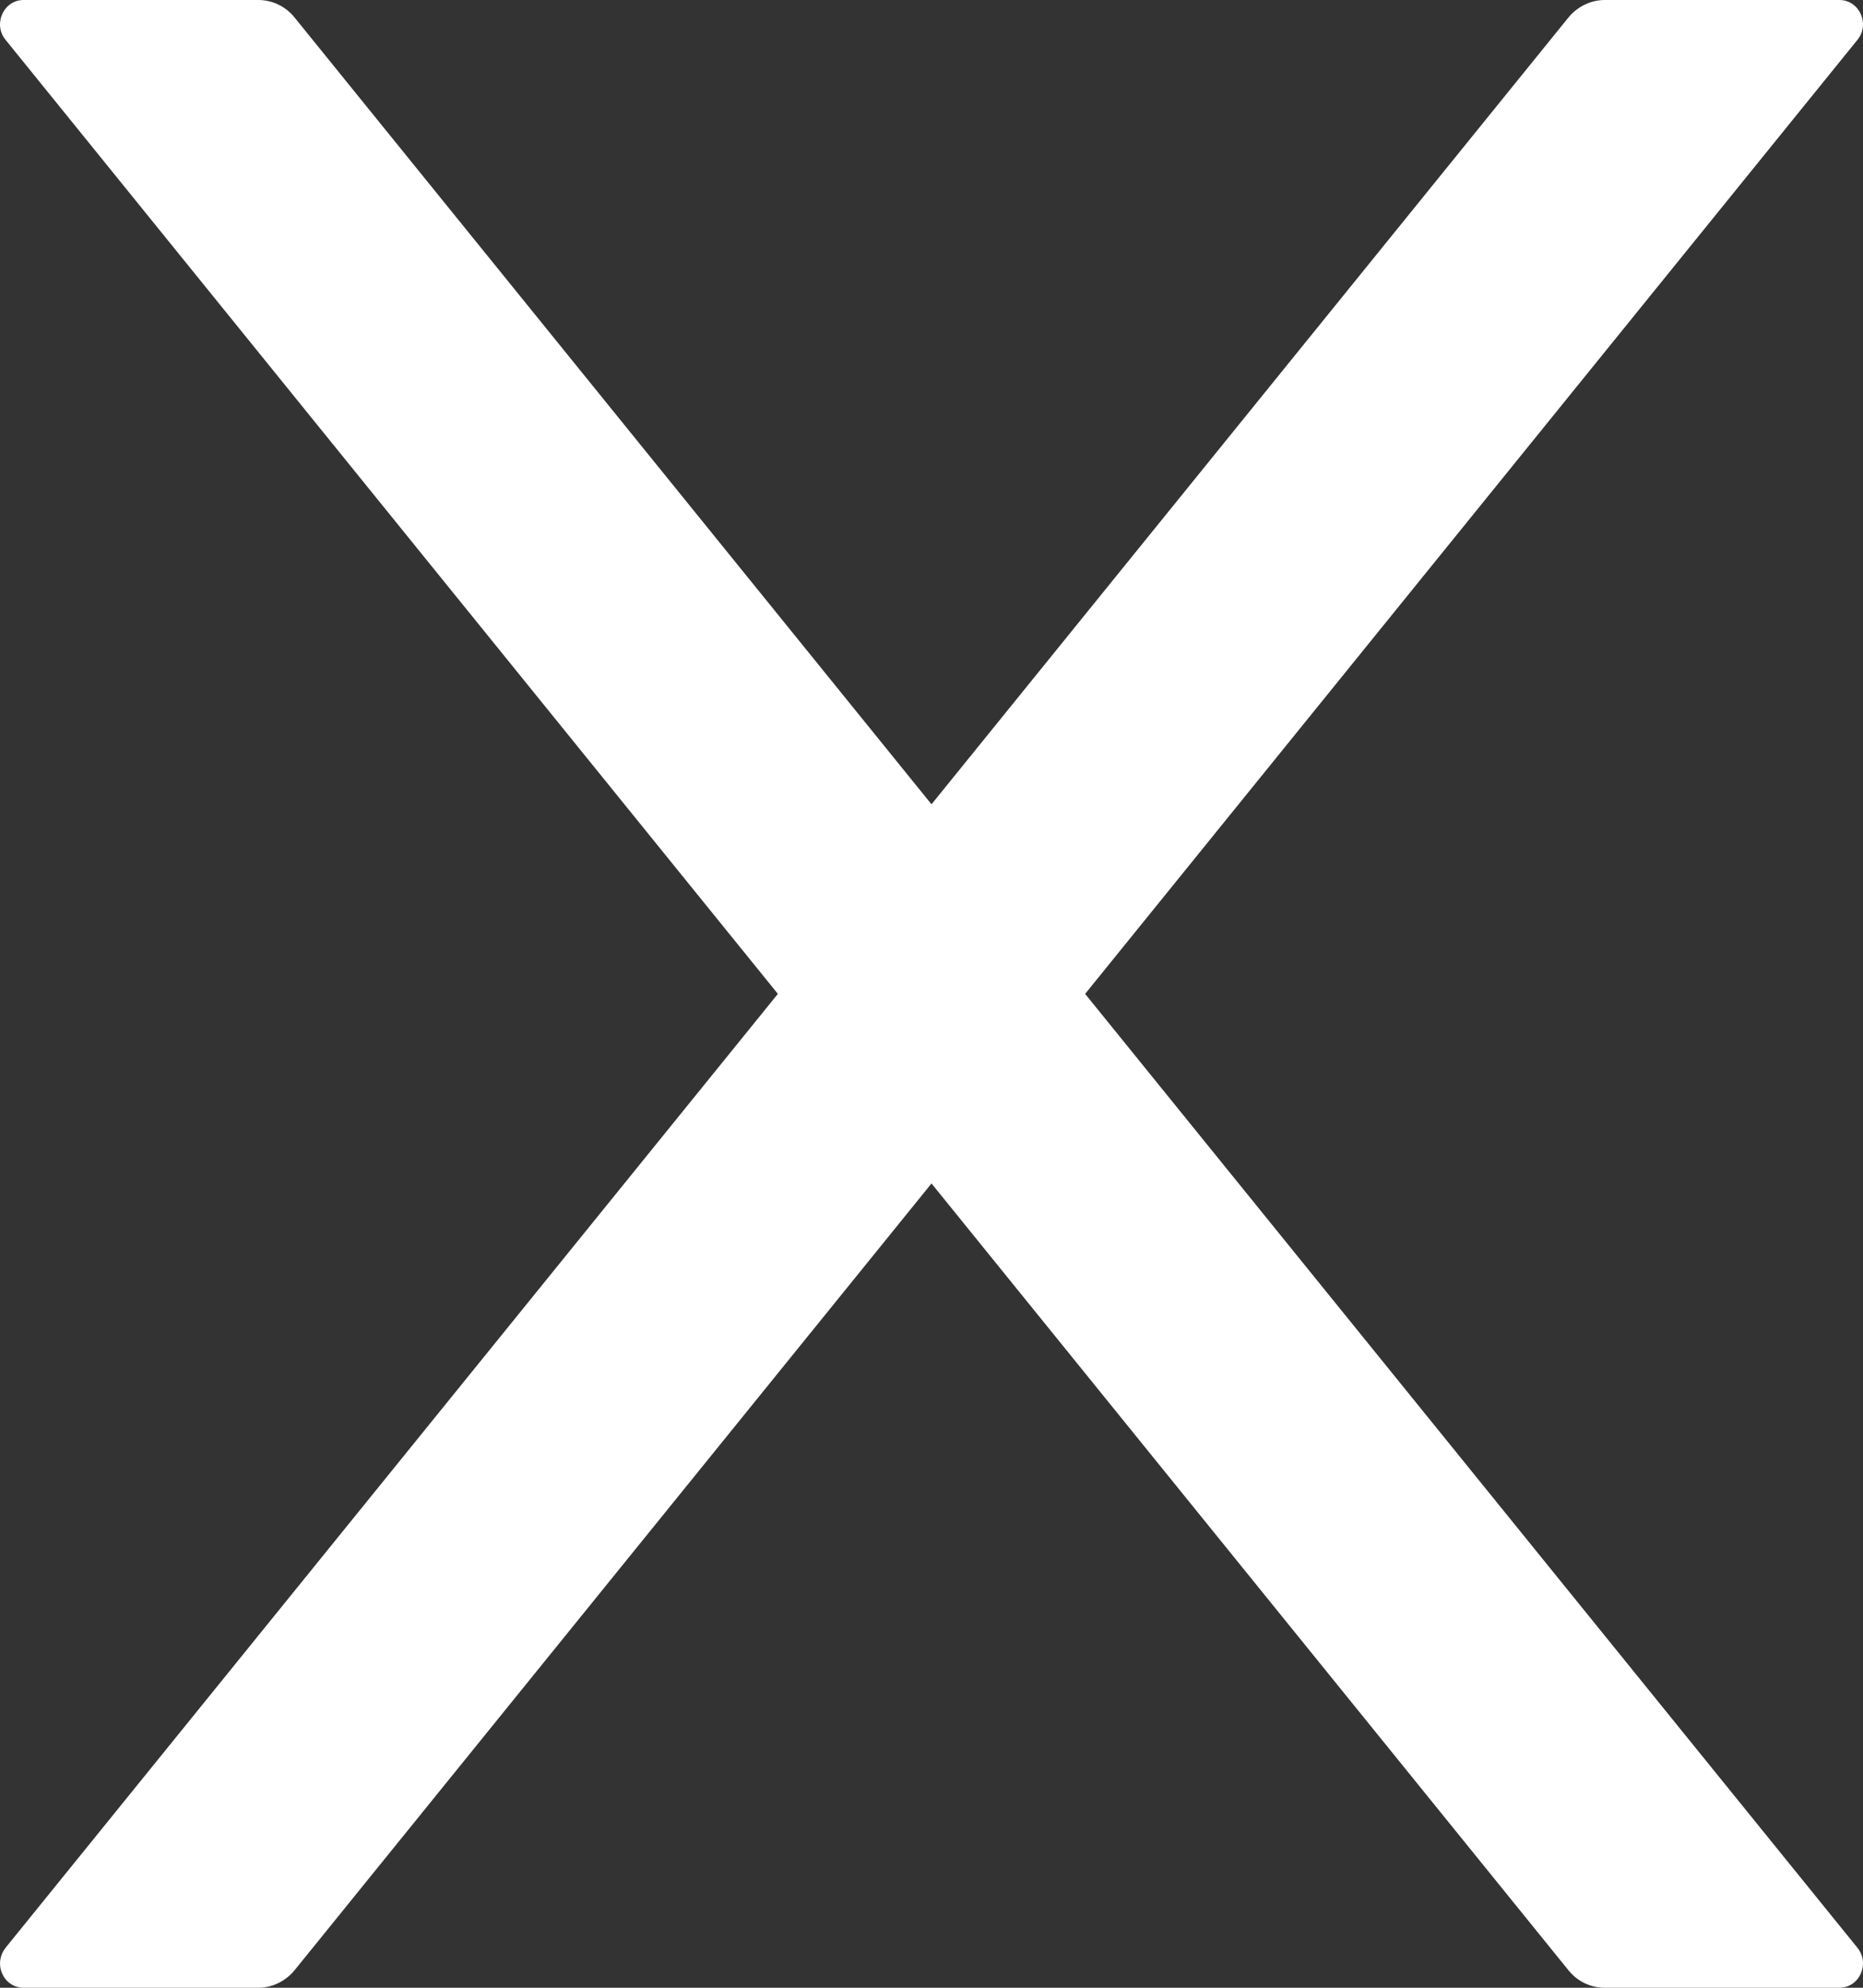 <svg width="15" height="16" viewBox="0 0 15 16" fill="none" xmlns="http://www.w3.org/2000/svg">
<rect x="0" y="0" width="15" height="16" fill="#333333" stroke="none"/>
<path d="M8.737 8L14.955 0.321C15.059 0.194 14.971 0 14.81 0H12.92C12.809 0 12.702 0.052 12.629 0.14L7.5 6.474L2.371 0.14C2.3 0.052 2.194 0 2.08 0H0.19C0.029 0 -0.059 0.194 0.045 0.321L6.263 8L0.045 15.678C0.022 15.707 0.007 15.742 0.002 15.779C-0.003 15.816 0.003 15.853 0.018 15.887C0.033 15.921 0.057 15.95 0.088 15.97C0.118 15.99 0.154 16 0.19 16H2.08C2.191 16 2.298 15.948 2.371 15.86L7.5 9.526L12.629 15.86C12.7 15.948 12.806 16 12.92 16H14.81C14.971 16 15.059 15.806 14.955 15.678L8.737 8Z" fill="white"/>
</svg>
